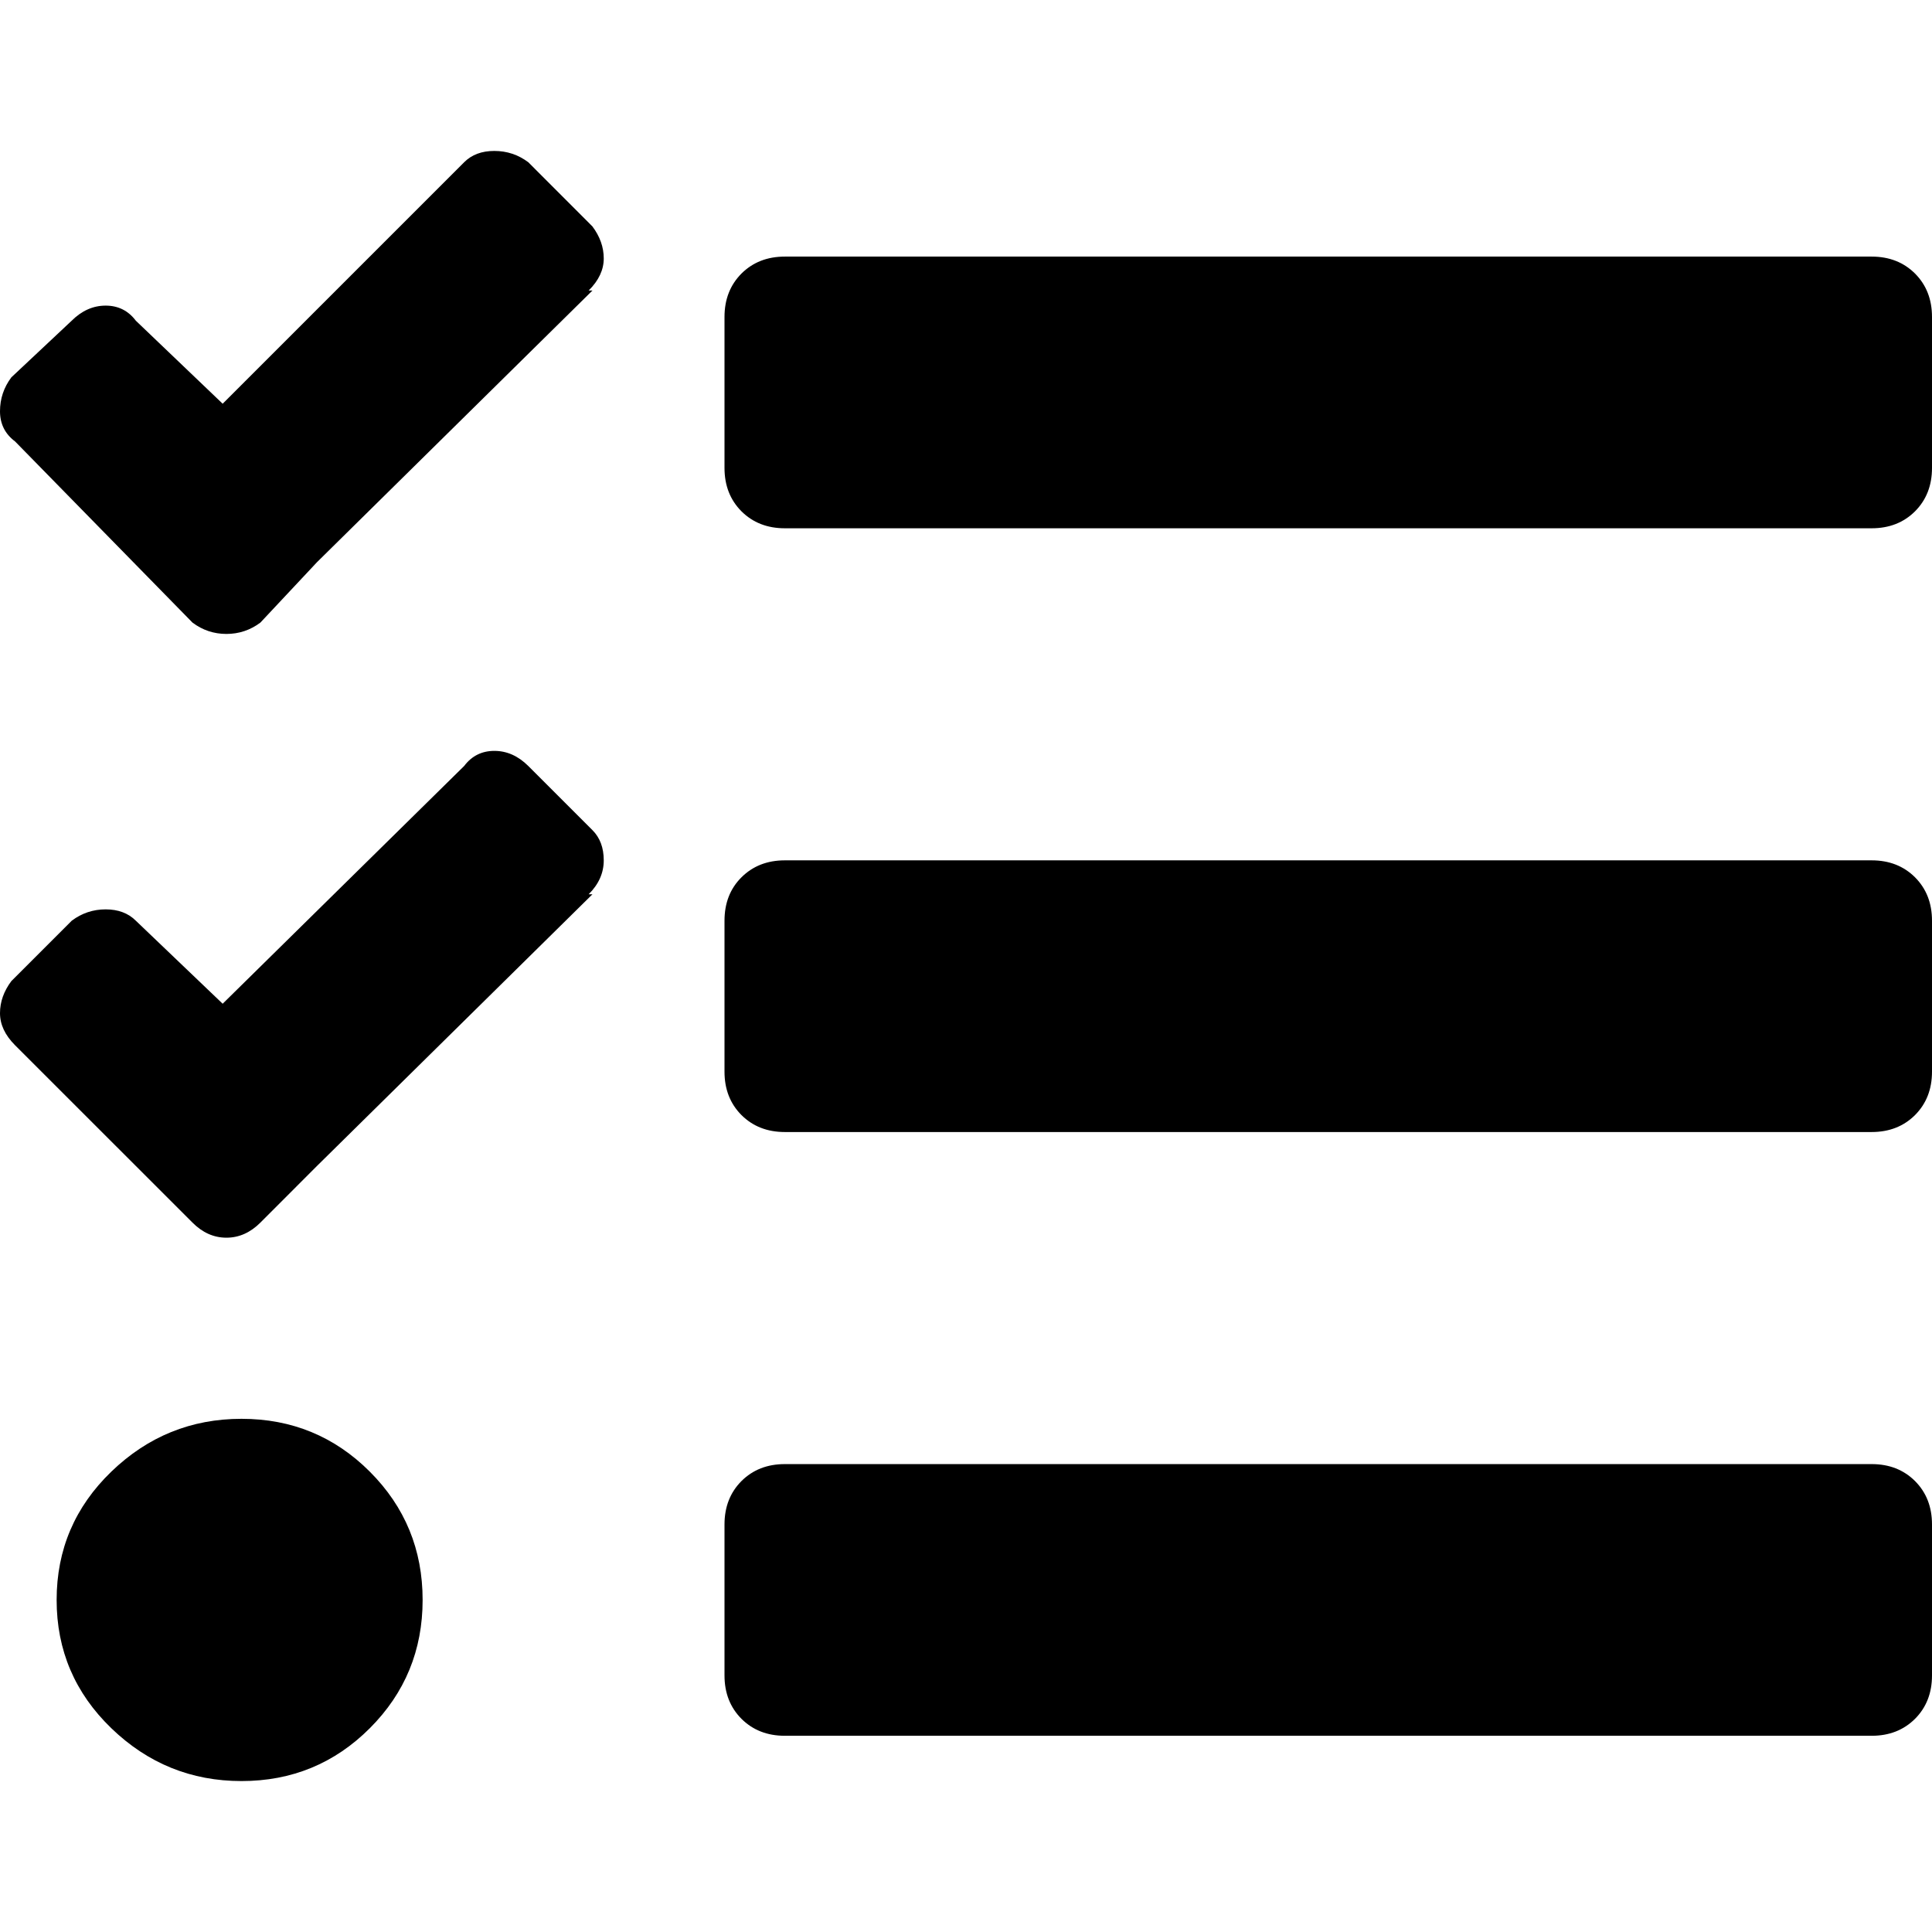 <!-- Generated by IcoMoon.io -->
<svg version="1.1" xmlns="http://www.w3.org/2000/svg" width="32" height="32" viewBox="0 0 32 32">
<title>tasks</title>
<path d="M13 8.75h18c0.292 0 0.531-0.094 0.719-0.281 0.187-0.188 0.281-0.427 0.281-0.719v-2.5c0-0.292-0.094-0.531-0.281-0.719-0.188-0.187-0.427-0.281-0.719-0.281h-18c-0.292 0-0.531 0.094-0.719 0.281-0.187 0.188-0.281 0.427-0.281 0.719v2.5c0 0.292 0.094 0.531 0.281 0.719 0.188 0.187 0.427 0.281 0.719 0.281zM13 18.75h18c0.292 0 0.531-0.094 0.719-0.281 0.187-0.188 0.281-0.427 0.281-0.719v-2.5c0-0.292-0.094-0.531-0.281-0.719-0.188-0.187-0.427-0.281-0.719-0.281h-18c-0.292 0-0.531 0.094-0.719 0.281s-0.281 0.427-0.281 0.719v2.5c0 0.292 0.094 0.531 0.281 0.719 0.188 0.187 0.427 0.281 0.719 0.281zM13 28.75h18c0.292 0 0.531-0.094 0.719-0.281 0.187-0.188 0.281-0.427 0.281-0.719v-2.5c0-0.292-0.094-0.531-0.281-0.719-0.188-0.187-0.427-0.281-0.719-0.281h-18c-0.292 0-0.531 0.094-0.719 0.281-0.187 0.188-0.281 0.427-0.281 0.719v2.5c0 0.292 0.094 0.531 0.281 0.719 0.188 0.187 0.427 0.281 0.719 0.281zM4 23.5c-0.833 0-1.552 0.292-2.156 0.875s-0.906 1.292-0.906 2.125c0 0.833 0.302 1.542 0.906 2.125s1.323 0.875 2.156 0.875c0.833 0 1.542-0.292 2.125-0.875s0.875-1.292 0.875-2.125c0-0.833-0.292-1.542-0.875-2.125s-1.292-0.875-2.125-0.875zM9.75 4.812c0.167-0.166 0.25-0.343 0.25-0.531s-0.063-0.364-0.188-0.531l-1.062-1.063c-0.167-0.125-0.354-0.187-0.563-0.187-0.208 0-0.374 0.062-0.499 0.187l-4 4-1.438-1.375c-0.125-0.166-0.292-0.25-0.5-0.25s-0.396 0.084-0.563 0.25l-0.999 0.938c-0.125 0.167-0.188 0.354-0.188 0.562s0.083 0.375 0.25 0.5l2.938 3c0.166 0.125 0.354 0.188 0.562 0.188s0.396-0.063 0.563-0.188l0.937-1 4.563-4.5h-0.063zM9.75 14.812c0.167-0.166 0.25-0.354 0.25-0.562s-0.062-0.375-0.187-0.5l-1.063-1.063c-0.167-0.166-0.354-0.25-0.562-0.25s-0.375 0.084-0.5 0.25l-4 3.938-1.438-1.375c-0.125-0.125-0.292-0.188-0.5-0.188s-0.396 0.063-0.562 0.188l-1 1c-0.125 0.167-0.188 0.344-0.188 0.531 0 0.188 0.083 0.365 0.25 0.532l2.938 2.937c0.166 0.167 0.354 0.25 0.562 0.25s0.396-0.083 0.563-0.25l0.937-0.938 4.563-4.5h-0.063z"></path>
</svg>
